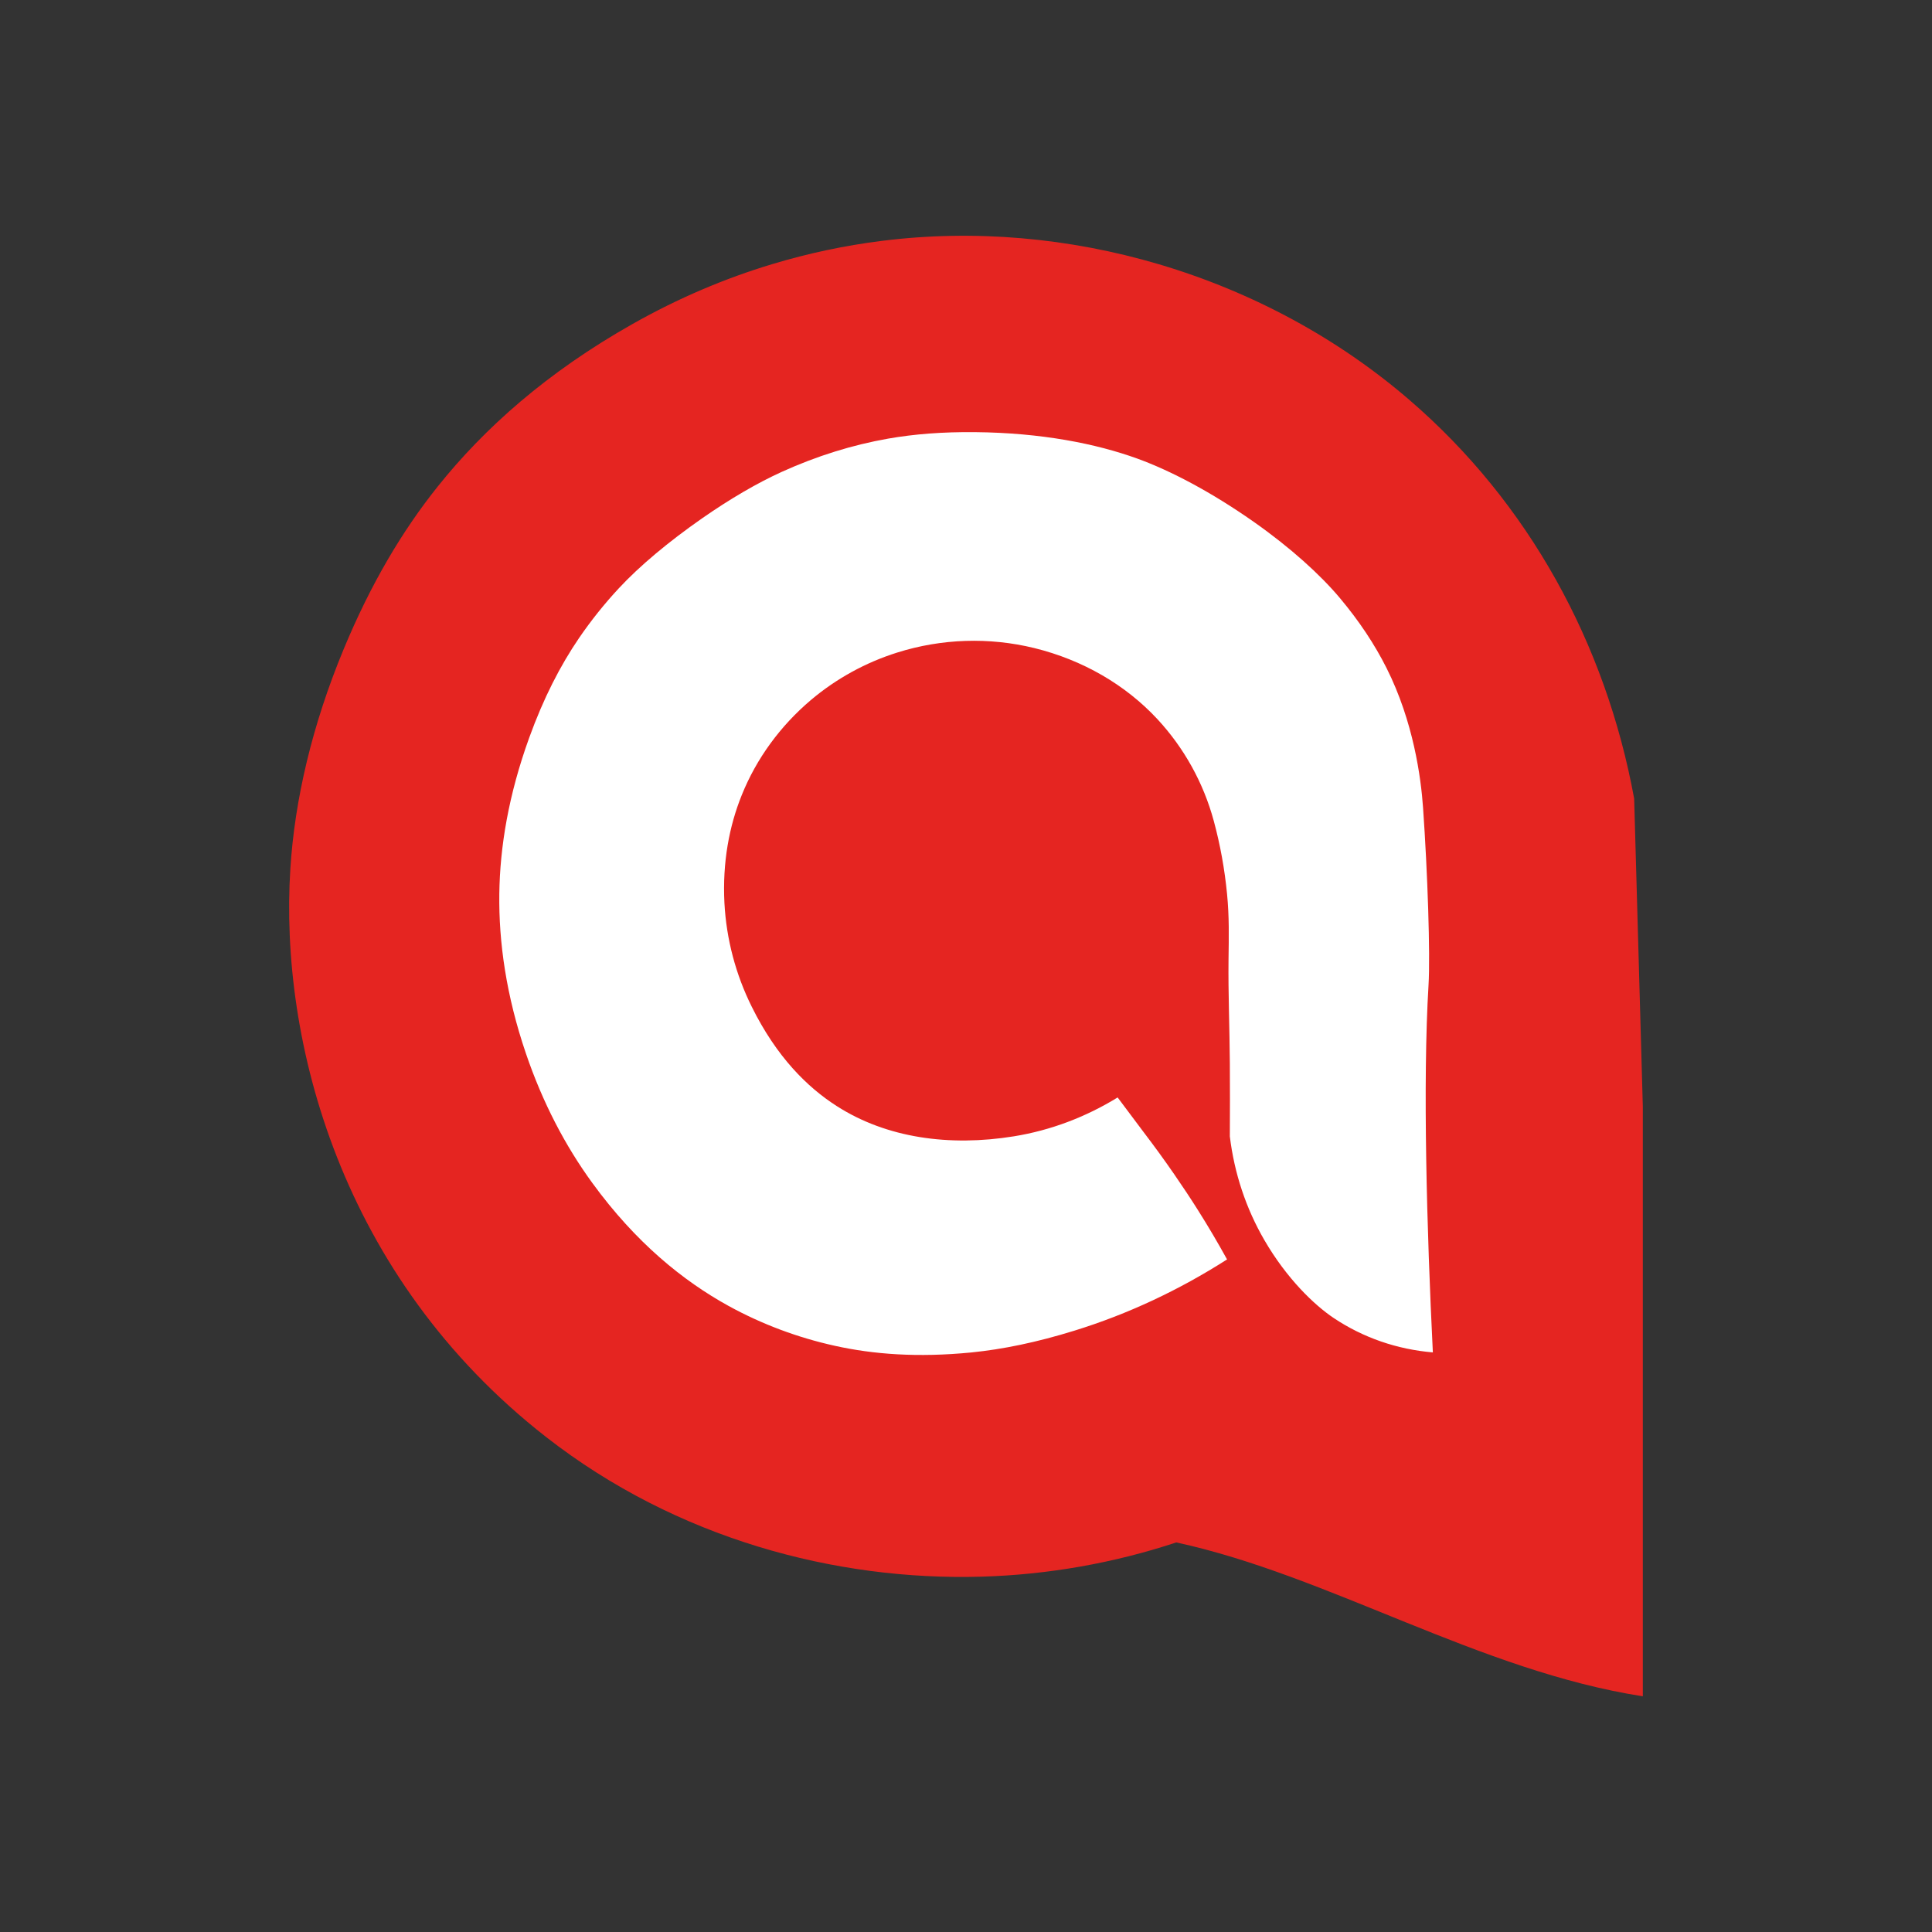 <?xml version="1.0" encoding="utf-8"?>
<!-- Generator: Adobe Illustrator 27.9.0, SVG Export Plug-In . SVG Version: 6.00 Build 0)  -->
<svg version="1.1" id="Calque_1" xmlns="http://www.w3.org/2000/svg" xmlns:xlink="http://www.w3.org/1999/xlink" x="0px" y="0px"
	 viewBox="0 0 250 250" style="enable-background:new 0 0 250 250;" xml:space="preserve">
<rect x="0" y="0" width="250" height="250" fill="#333333" stroke="none"/>
<style type="text/css">
	.st0{fill:#E52521;}
	.st1{fill-rule:evenodd;clip-rule:evenodd;fill:#FFFFFF;}
</style>
<path id="Fond_1" class="st0" d="M149.98,34.2c12.18,3.61,23.22,9.65,32.36,17.52c15.48,13.31,25.45,31.57,29.12,51.62
	c0.37,13.27,0.75,26.55,1.12,39.83v76.33c-21.13-3.28-40.62-15.64-60.37-19.91c-8.14,2.69-16.63,4.18-25.2,4.43
	c-18.87,0.54-39.44-4.89-56.33-18.06c-26.62-20.76-34.52-51.29-33.11-73.53c0.57-9.01,2.84-18.63,6.88-28.38
	c3.57-8.61,7.67-15.44,12.18-21.08c6.02-7.55,14.19-14.82,25.23-21.05c5.89-3.33,11.94-5.9,18.06-7.74
	c4.64-1.4,9.38-2.41,14.19-3.01C126.06,29.66,138.37,30.76,149.98,34.2z"/>
<path id="Fond_2" class="st1" d="M185.41,175c-4.62-0.39-9.03-1.9-12.86-4.47c-2.47-1.66-6.04-5.06-8.94-10.06
	c-2.38-4.1-3.89-8.65-4.47-13.42c0.02-3.18,0.02-6.32,0-9.5c-0.03-4.54-0.22-9.05-0.17-13.36c0.04-3.03,0.1-5.53-0.19-8.51
	c-0.31-3.2-0.88-6.36-1.72-9.46c-1.33-4.91-3.83-9.42-7.28-13.15c-4.15-4.47-9.68-7.67-15.94-9.21c-5.85-1.43-11.99-1.23-17.74,0.58
	c-4.1,1.29-7.9,3.38-11.18,6.15c-3.95,3.35-7.04,7.57-8.94,12.3c-1.62,4.01-2.51,8.7-2.24,13.97c0.25,4.67,1.46,9.25,3.55,13.44
	c3.2,6.46,7.17,10.39,10.99,12.83c6.44,4.13,14.57,5.26,22.92,3.91c4.74-0.77,9.27-2.48,13.42-5.03c1.12,1.49,2.24,2.98,3.35,4.47
	c1.38,1.81,2.69,3.61,3.98,5.48c1.08,1.57,2.11,3.11,3.07,4.64c1.32,2.09,2.55,4.18,3.76,6.37c-6.23,3.98-12.84,7.08-19.76,9.22
	c-4.91,1.52-9.26,2.41-13.35,2.82c-6.94,0.68-12.66,0.24-17.63-0.86c-4.81-1.06-9.44-2.79-13.76-5.16
	c-5.92-3.26-12.04-8.23-17.63-15.91c-3.5-4.8-6.43-10.39-8.6-16.77c-2.55-7.49-3.52-14.37-3.44-20.64
	c0.08-6.08,1.19-12.8,3.87-20.21c1.86-5.14,4.01-9.32,6.45-12.9c1.56-2.28,3.28-4.43,5.16-6.45c2.67-2.87,6.38-5.98,10.75-9.03
	c3.65-2.54,7.13-4.57,10.32-6.02c4.54-2.06,9.16-3.49,13.76-4.3c3.36-0.59,7.05-0.88,11.24-0.84c8.62,0.08,15.7,1.5,21,3.42
	c4.33,1.57,9.59,4.34,15.05,8.17c4.75,3.33,8.66,6.88,11.18,9.89c2.5,2.98,4.49,5.99,6.02,9.03c3.5,6.96,4.46,14.22,4.73,18.06
	c0.59,8.37,0.95,19.05,0.71,22.98C184.09,140.03,184.63,159.24,185.41,175z"/>
</svg>
